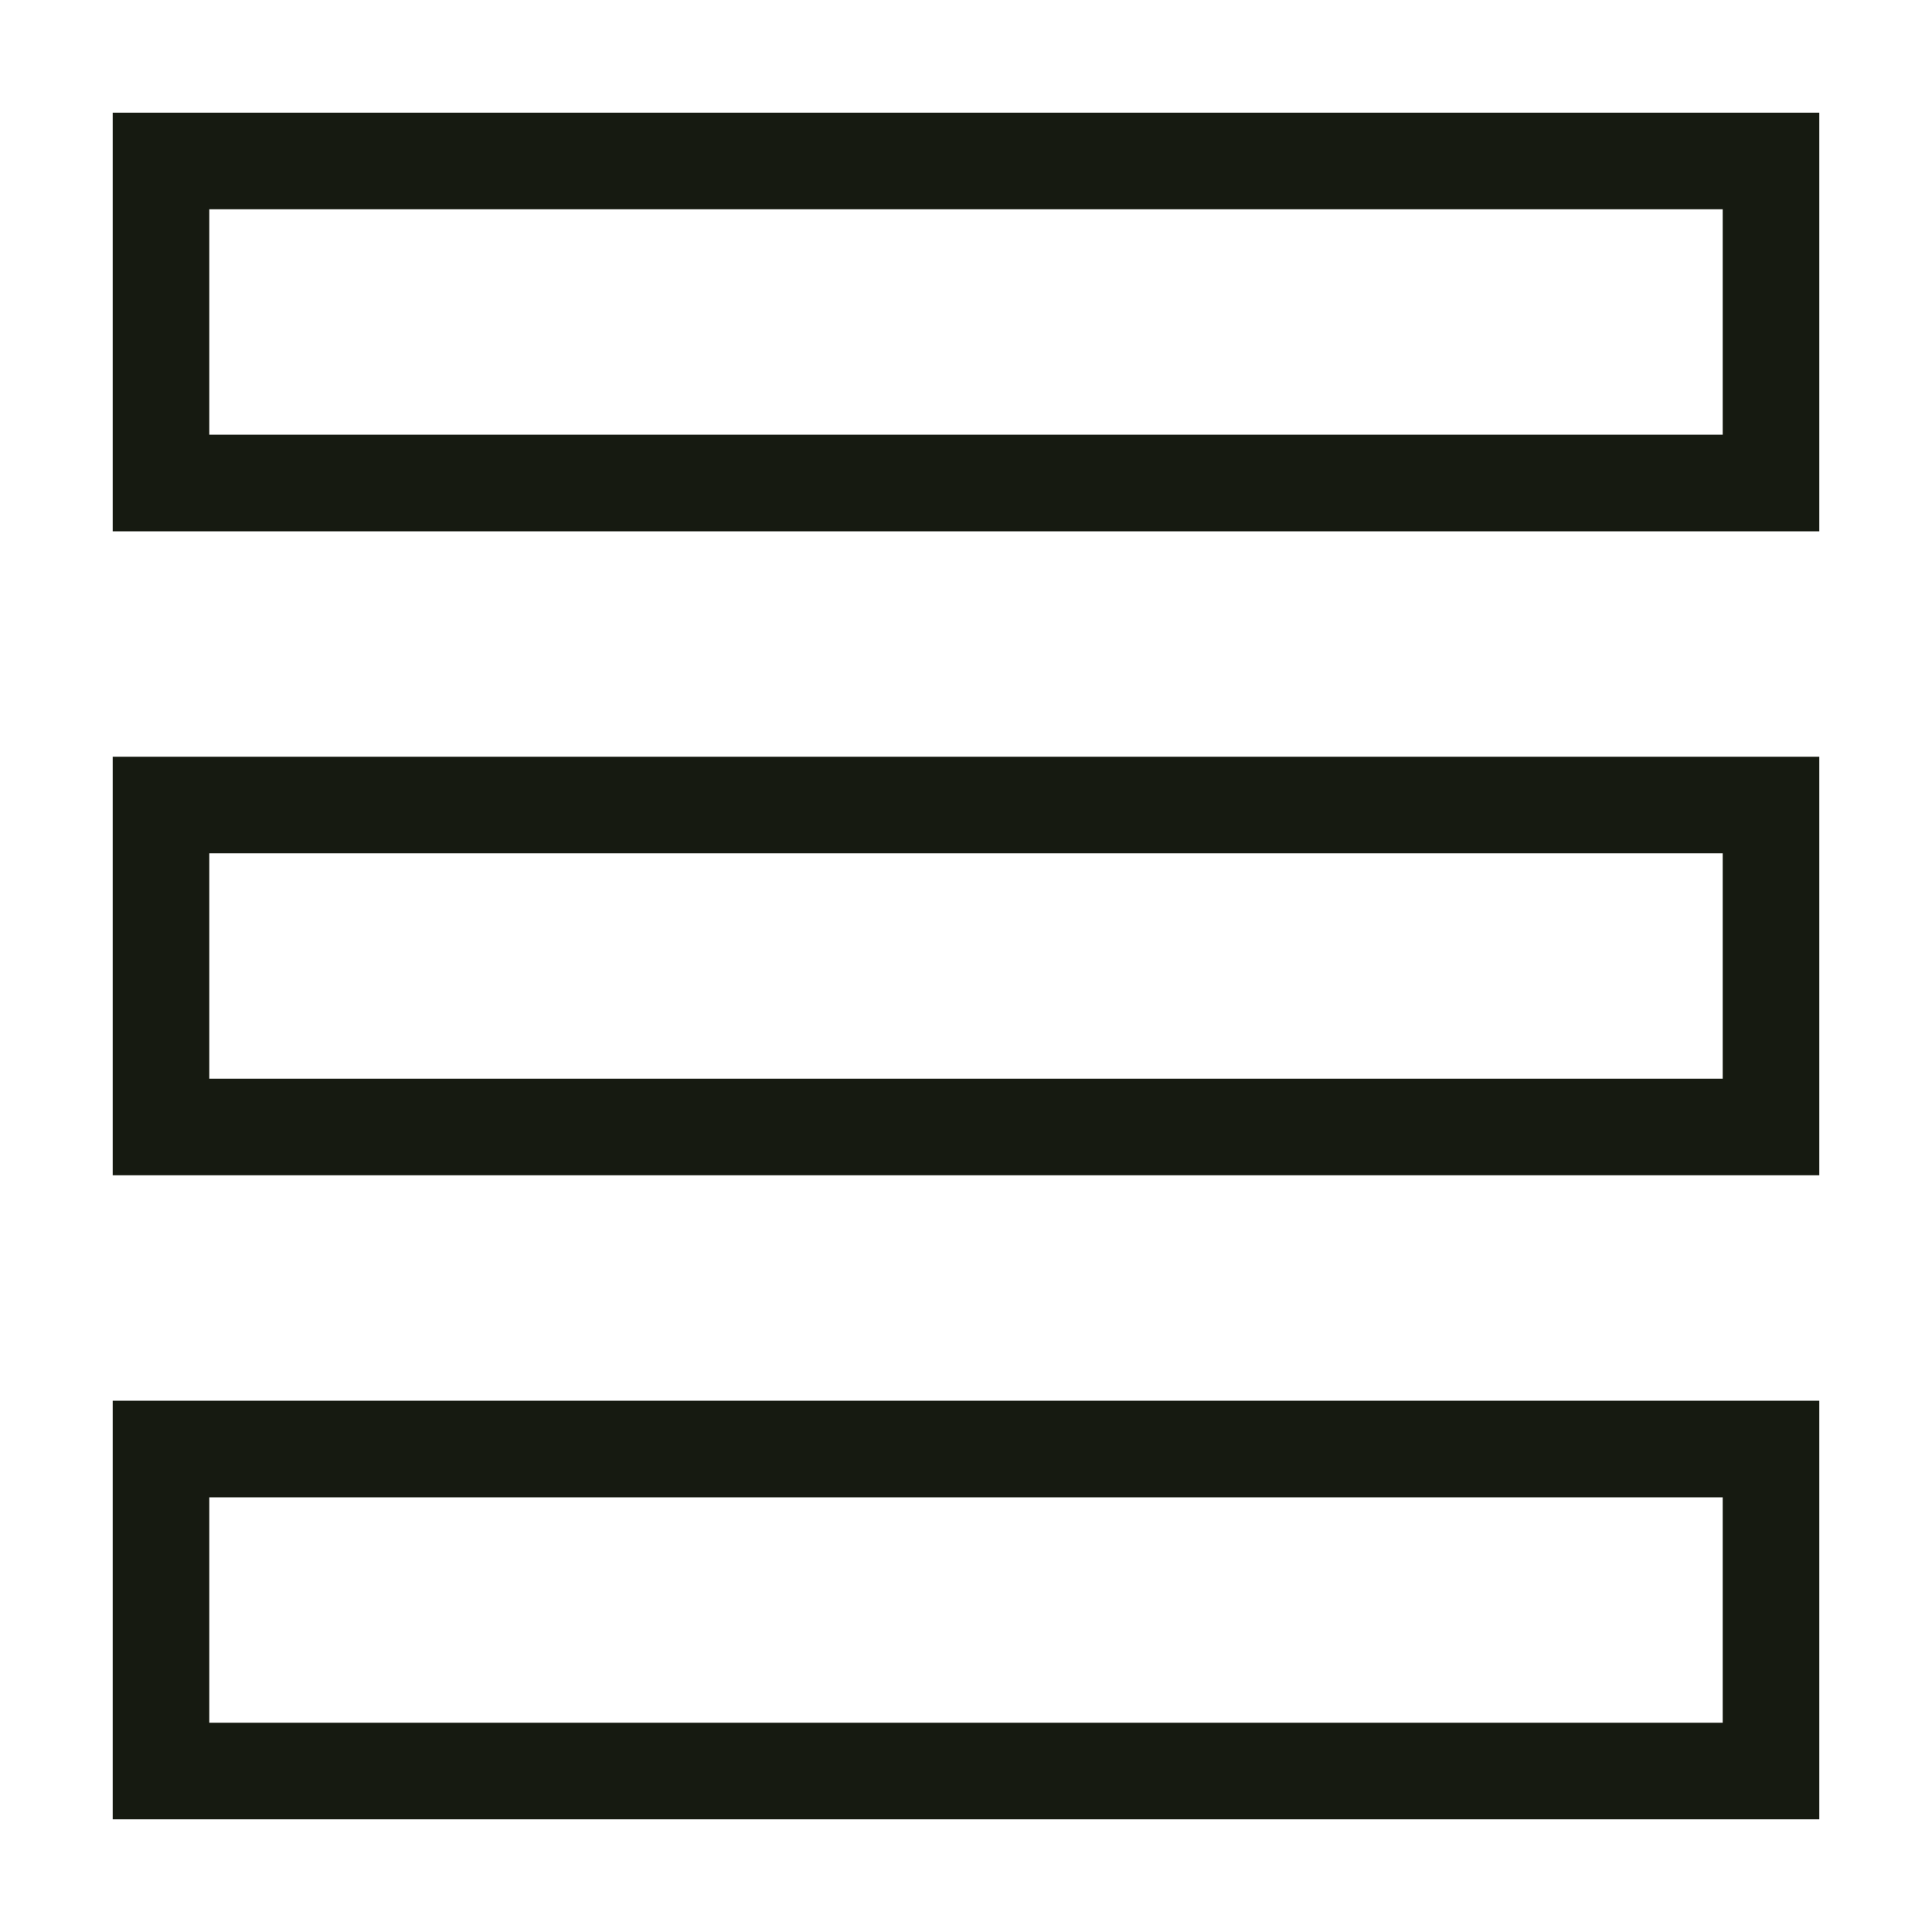<svg width="18" height="18" viewBox="0 0 18 18" fill="none" xmlns="http://www.w3.org/2000/svg">
<path d="M16.5 1.5H1.5V4.5H16.5V1.5Z" stroke="#161A11" stroke-width="0.9" stroke-linecap="round"/>
<path d="M16.5 7.5H1.5V10.5H16.5V7.5Z" stroke="#161A11" stroke-width="0.9" stroke-linecap="round"/>
<path d="M16.5 13.5H1.5V16.5H16.5V13.5Z" stroke="#161A11" stroke-width="0.9" stroke-linecap="round"/>
</svg>
